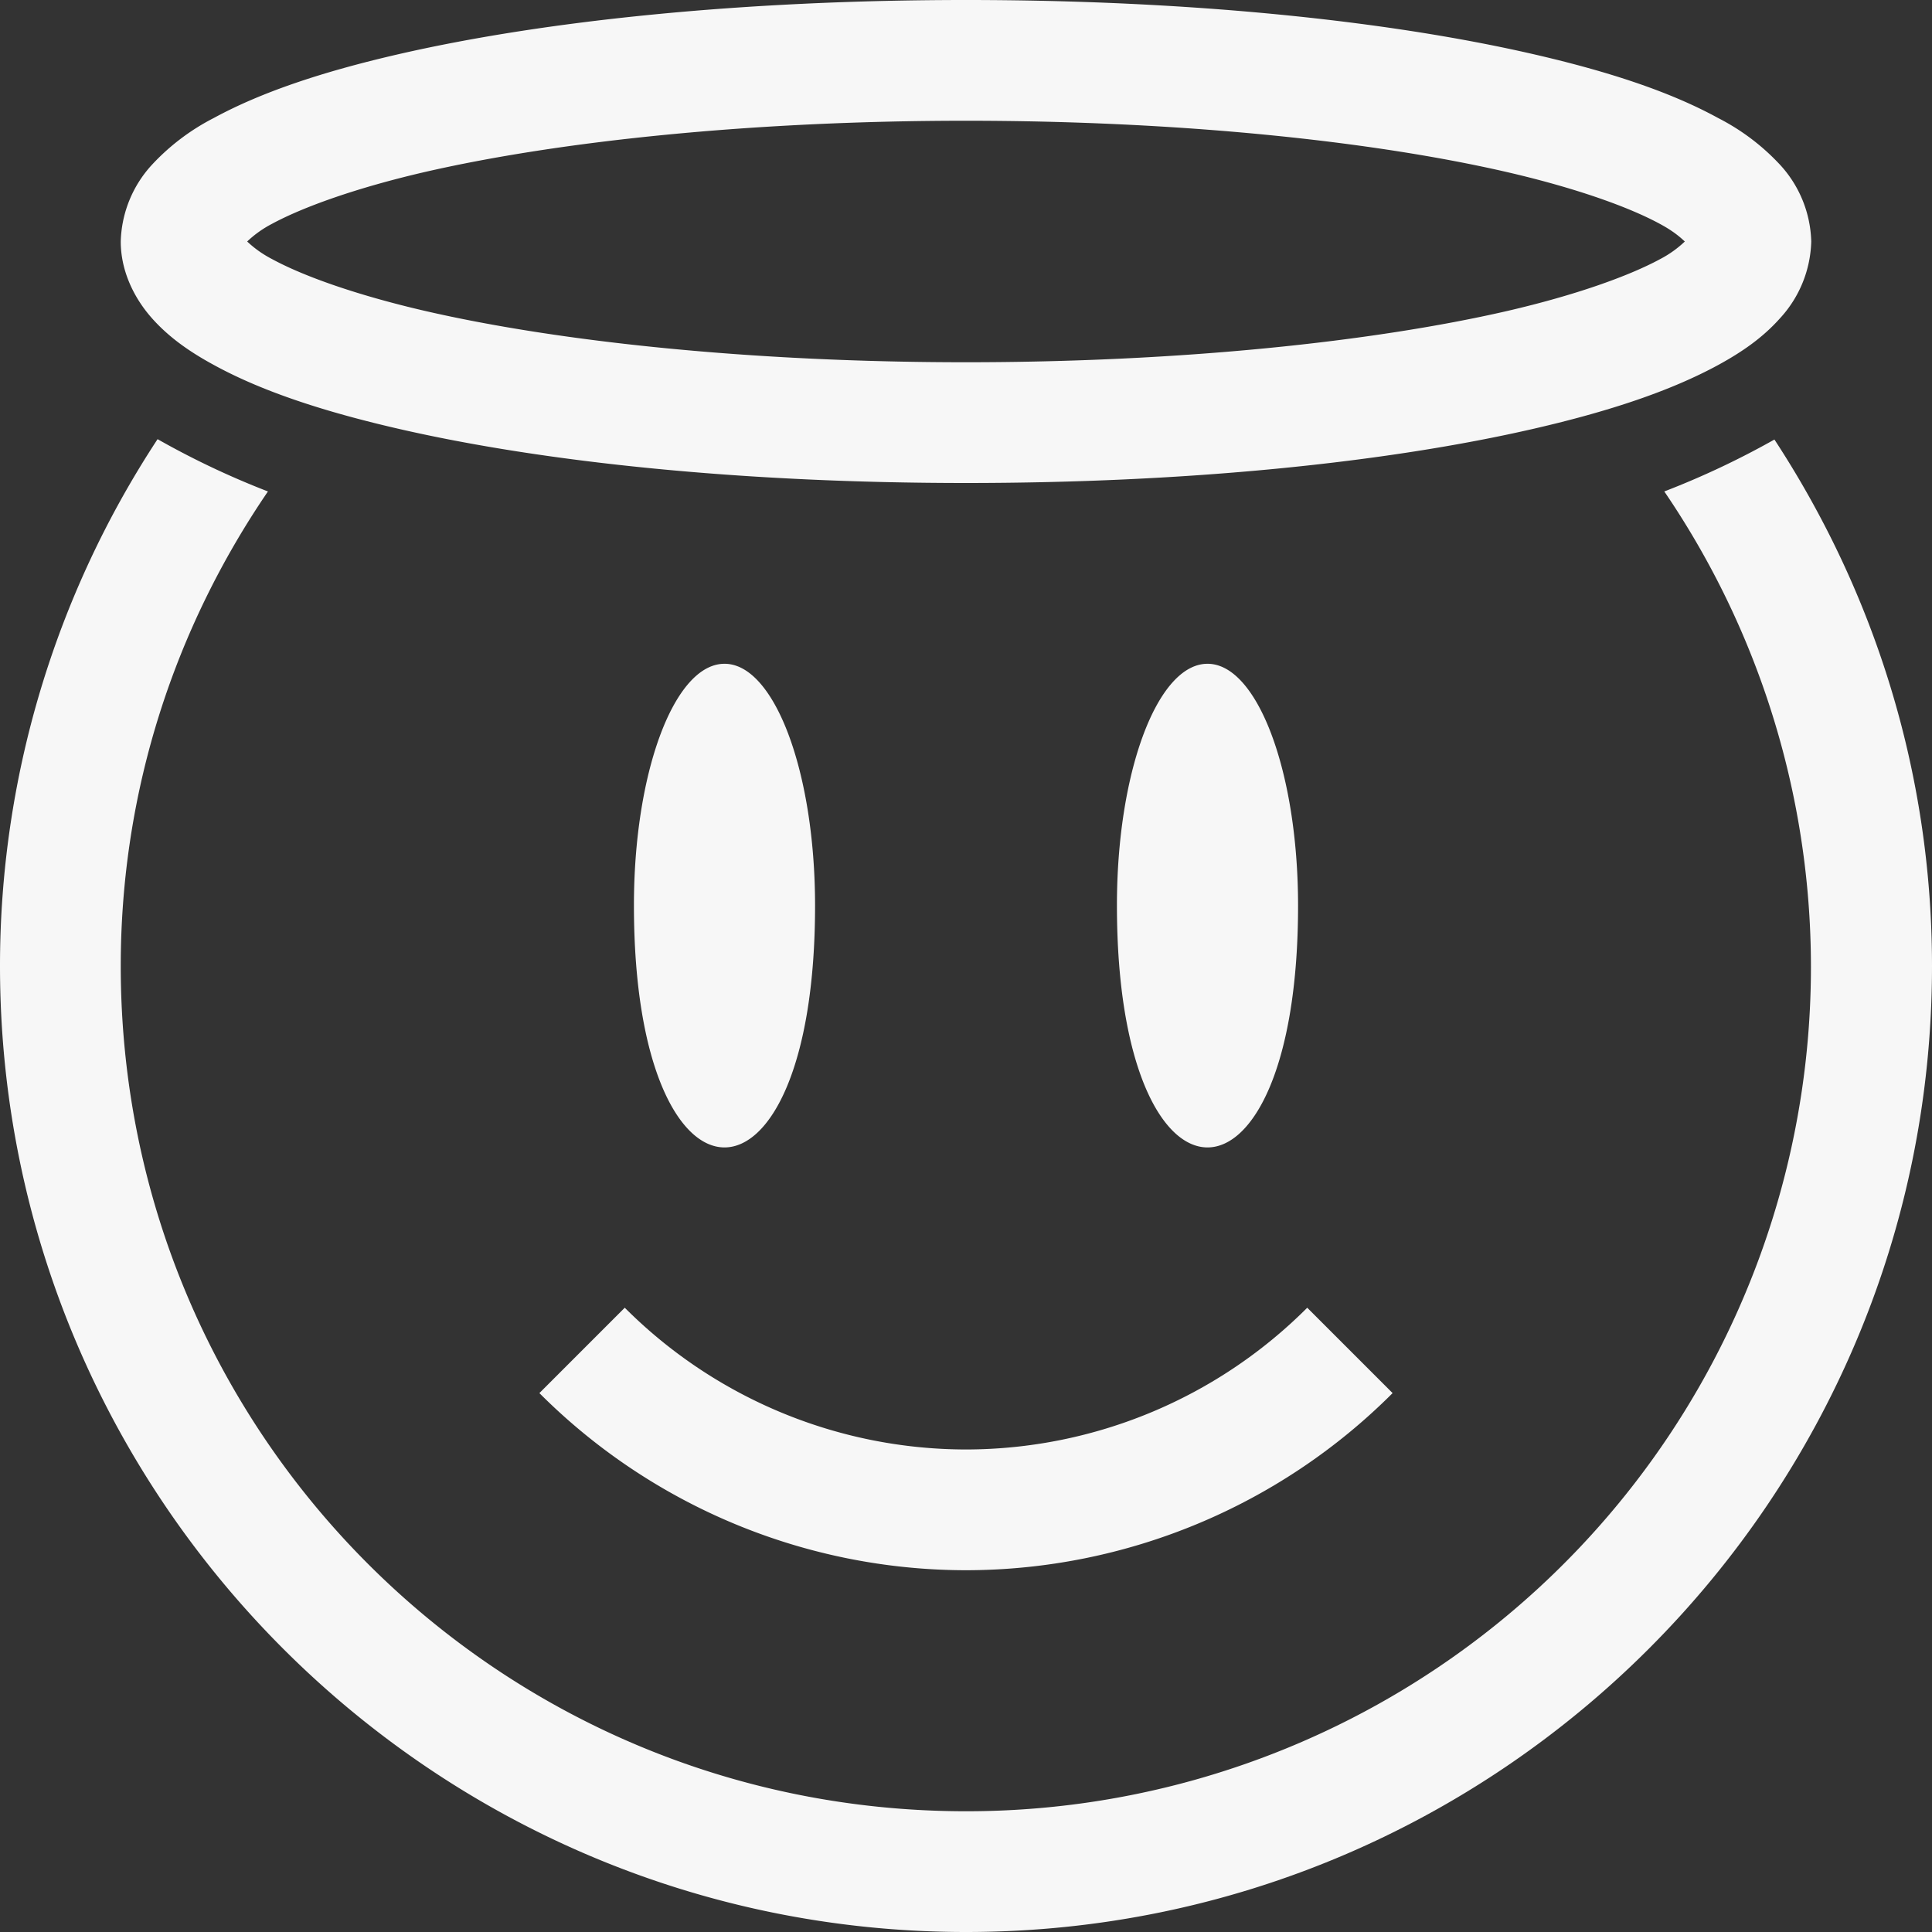 <svg height='16' width='16' xmlns='http://www.w3.org/2000/svg'>
    <rect width="100%" height="100%" fill="#333333" stroke="none"/>
    <g color='#F7F7F7' transform='translate(-1048 -34)'>
        <path d='M1056 34c-1.826 0-3.478.167-4.709.451-.615.142-1.123.31-1.52.526a1.845 1.845 0 0 0-.513.388.975.975 0 0 0-.258.635c0 .25.115.474.258.635.142.16.315.28.514.388.396.217.904.384 1.519.526 1.23.284 2.883.451 4.709.451 1.826 0 3.478-.167 4.709-.451.615-.142 1.123-.31 1.52-.526.198-.108.37-.227.513-.388A.975.975 0 0 0 1063 36a.975.975 0 0 0-.258-.635 1.845 1.845 0 0 0-.514-.388c-.396-.217-.904-.384-1.519-.526-1.23-.284-2.883-.451-4.709-.451zm0 1c1.764 0 3.362.167 4.484.426.561.13 1.004.287 1.266.43.109.059.163.107.203.144a.897.897 0 0 1-.203.145c-.262.142-.705.3-1.266.43-1.122.258-2.72.425-4.484.425-1.764 0-3.362-.167-4.484-.426-.561-.13-1.004-.287-1.266-.43a.902.902 0 0 1-.203-.144.897.897 0 0 1 .203-.145c.262-.142.705-.3 1.266-.43 1.122-.258 2.72-.425 4.484-.425zm-6.695 2.637A7.939 7.939 0 0 0 1048 42c0 4.412 3.588 8 8 8s8-3.588 8-8c0-1.61-.483-3.104-1.305-4.36a6.948 6.948 0 0 1-.912.43A6.992 6.992 0 0 1 1056 49c-3.872 0-7-3.128-7-7 0-1.462.454-2.81 1.219-3.93a6.88 6.88 0 0 1-.914-.433zm4.673 1.861c-.406.031-.729.919-.728 2.002 0 2.67 1.5 2.67 1.5 0 0-1.128-.349-2.034-.771-2.002zm4 0c-.406.031-.729.919-.728 2.002 0 2.67 1.5 2.67 1.5 0 0-1.128-.349-2.034-.771-2.002zm-4.804 5.332l-.707.707a4.999 4.999 0 0 0 3.533 1.467 4.999 4.999 0 0 0 3.533-1.467l-.707-.707a4 4 0 0 1-2.826 1.174 4 4 0 0 1-2.826-1.174z' fill='#F7F7F7' overflow='visible' style='marker:none'/>
        
    </g>
</svg>
